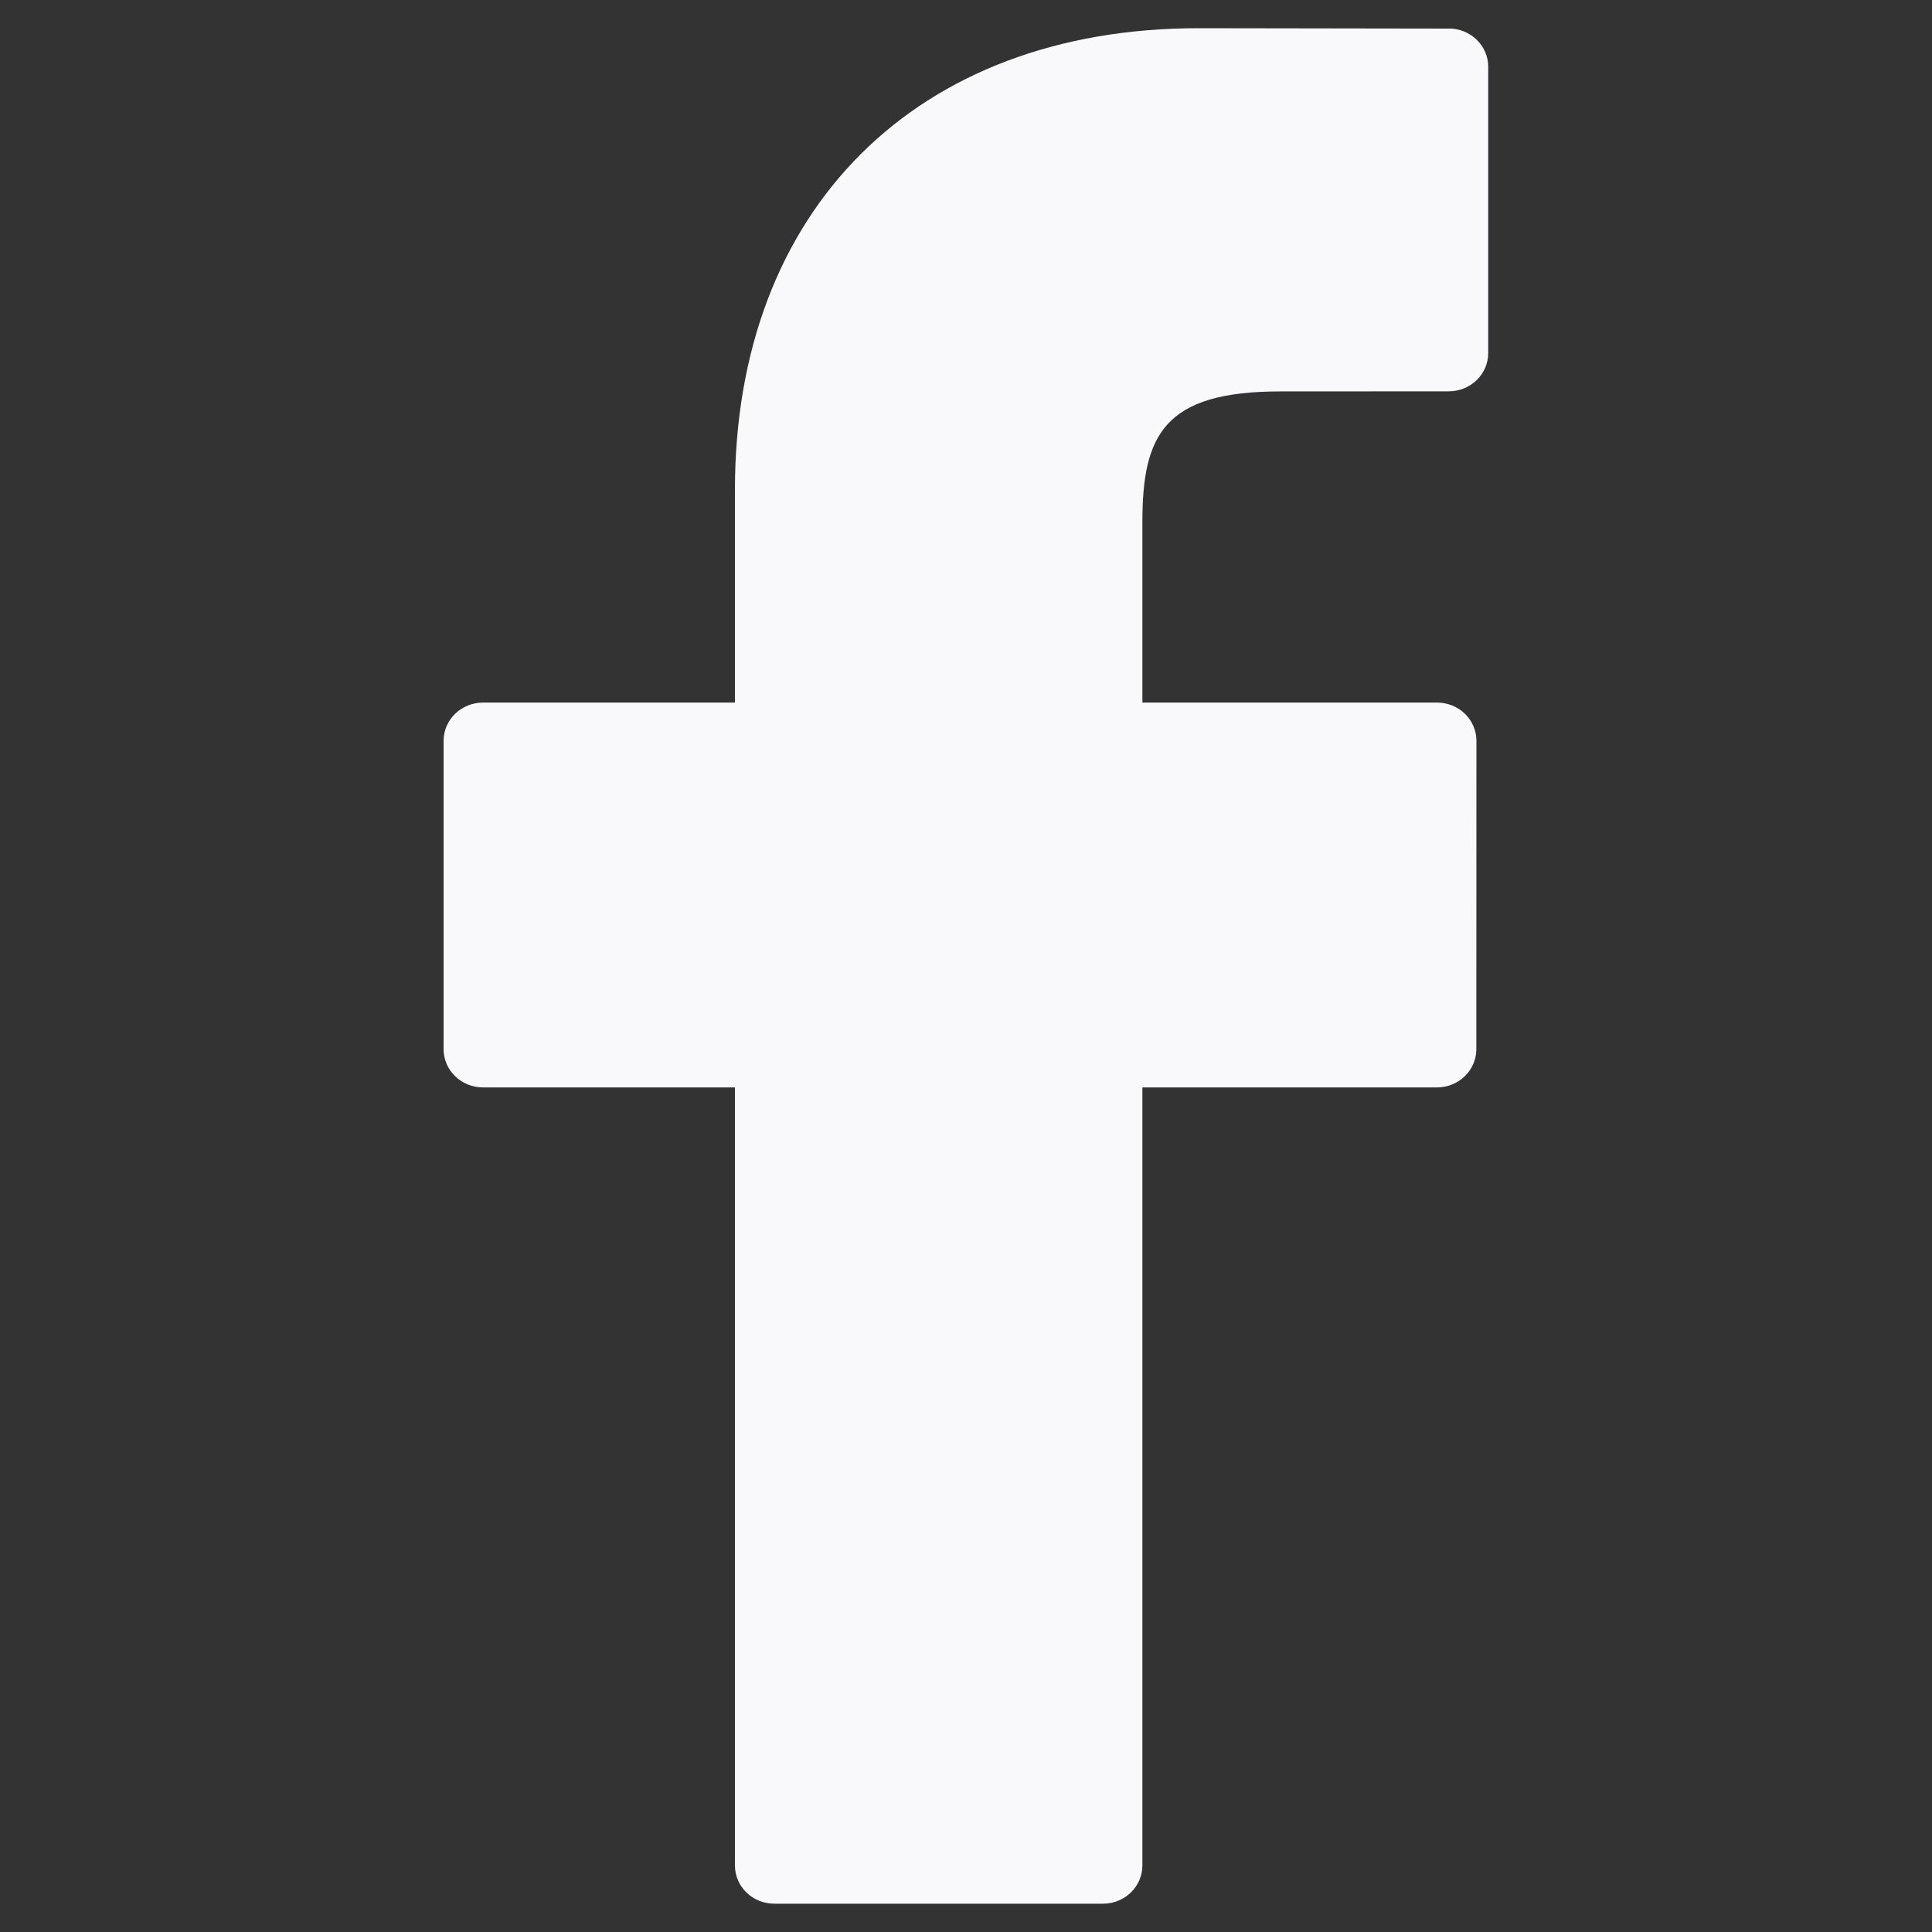 <svg fill="none" viewBox="0 0 20 20" xmlns="http://www.w3.org/2000/svg"><rect x="0" y="0" width="20" height="20" fill="#333333" stroke="none"/><path d="m14.999.296-2.594-.004c-2.914 0-4.797 1.875-4.797 4.778v2.203h-2.608c-.225 0-.408.177-.408.396v3.192c0 .219.183.396.408.396h2.608v8.054c0 .219.182.396.408.396h3.402c.225 0 .408-.177.408-.396v-8.054h3.049c.225 0 .408-.177.408-.396l.001-3.192c0-.105-.043-.206-.119-.28-.076-.074-.18-.116-.289-.116h-3.05v-1.868c0-.898.22-1.353 1.425-1.353l1.747-.001c.225 0 .408-.177.408-.396v-2.964c0-.218-.182-.395-.407-.396z" fill="#f9f9fb"/></svg>